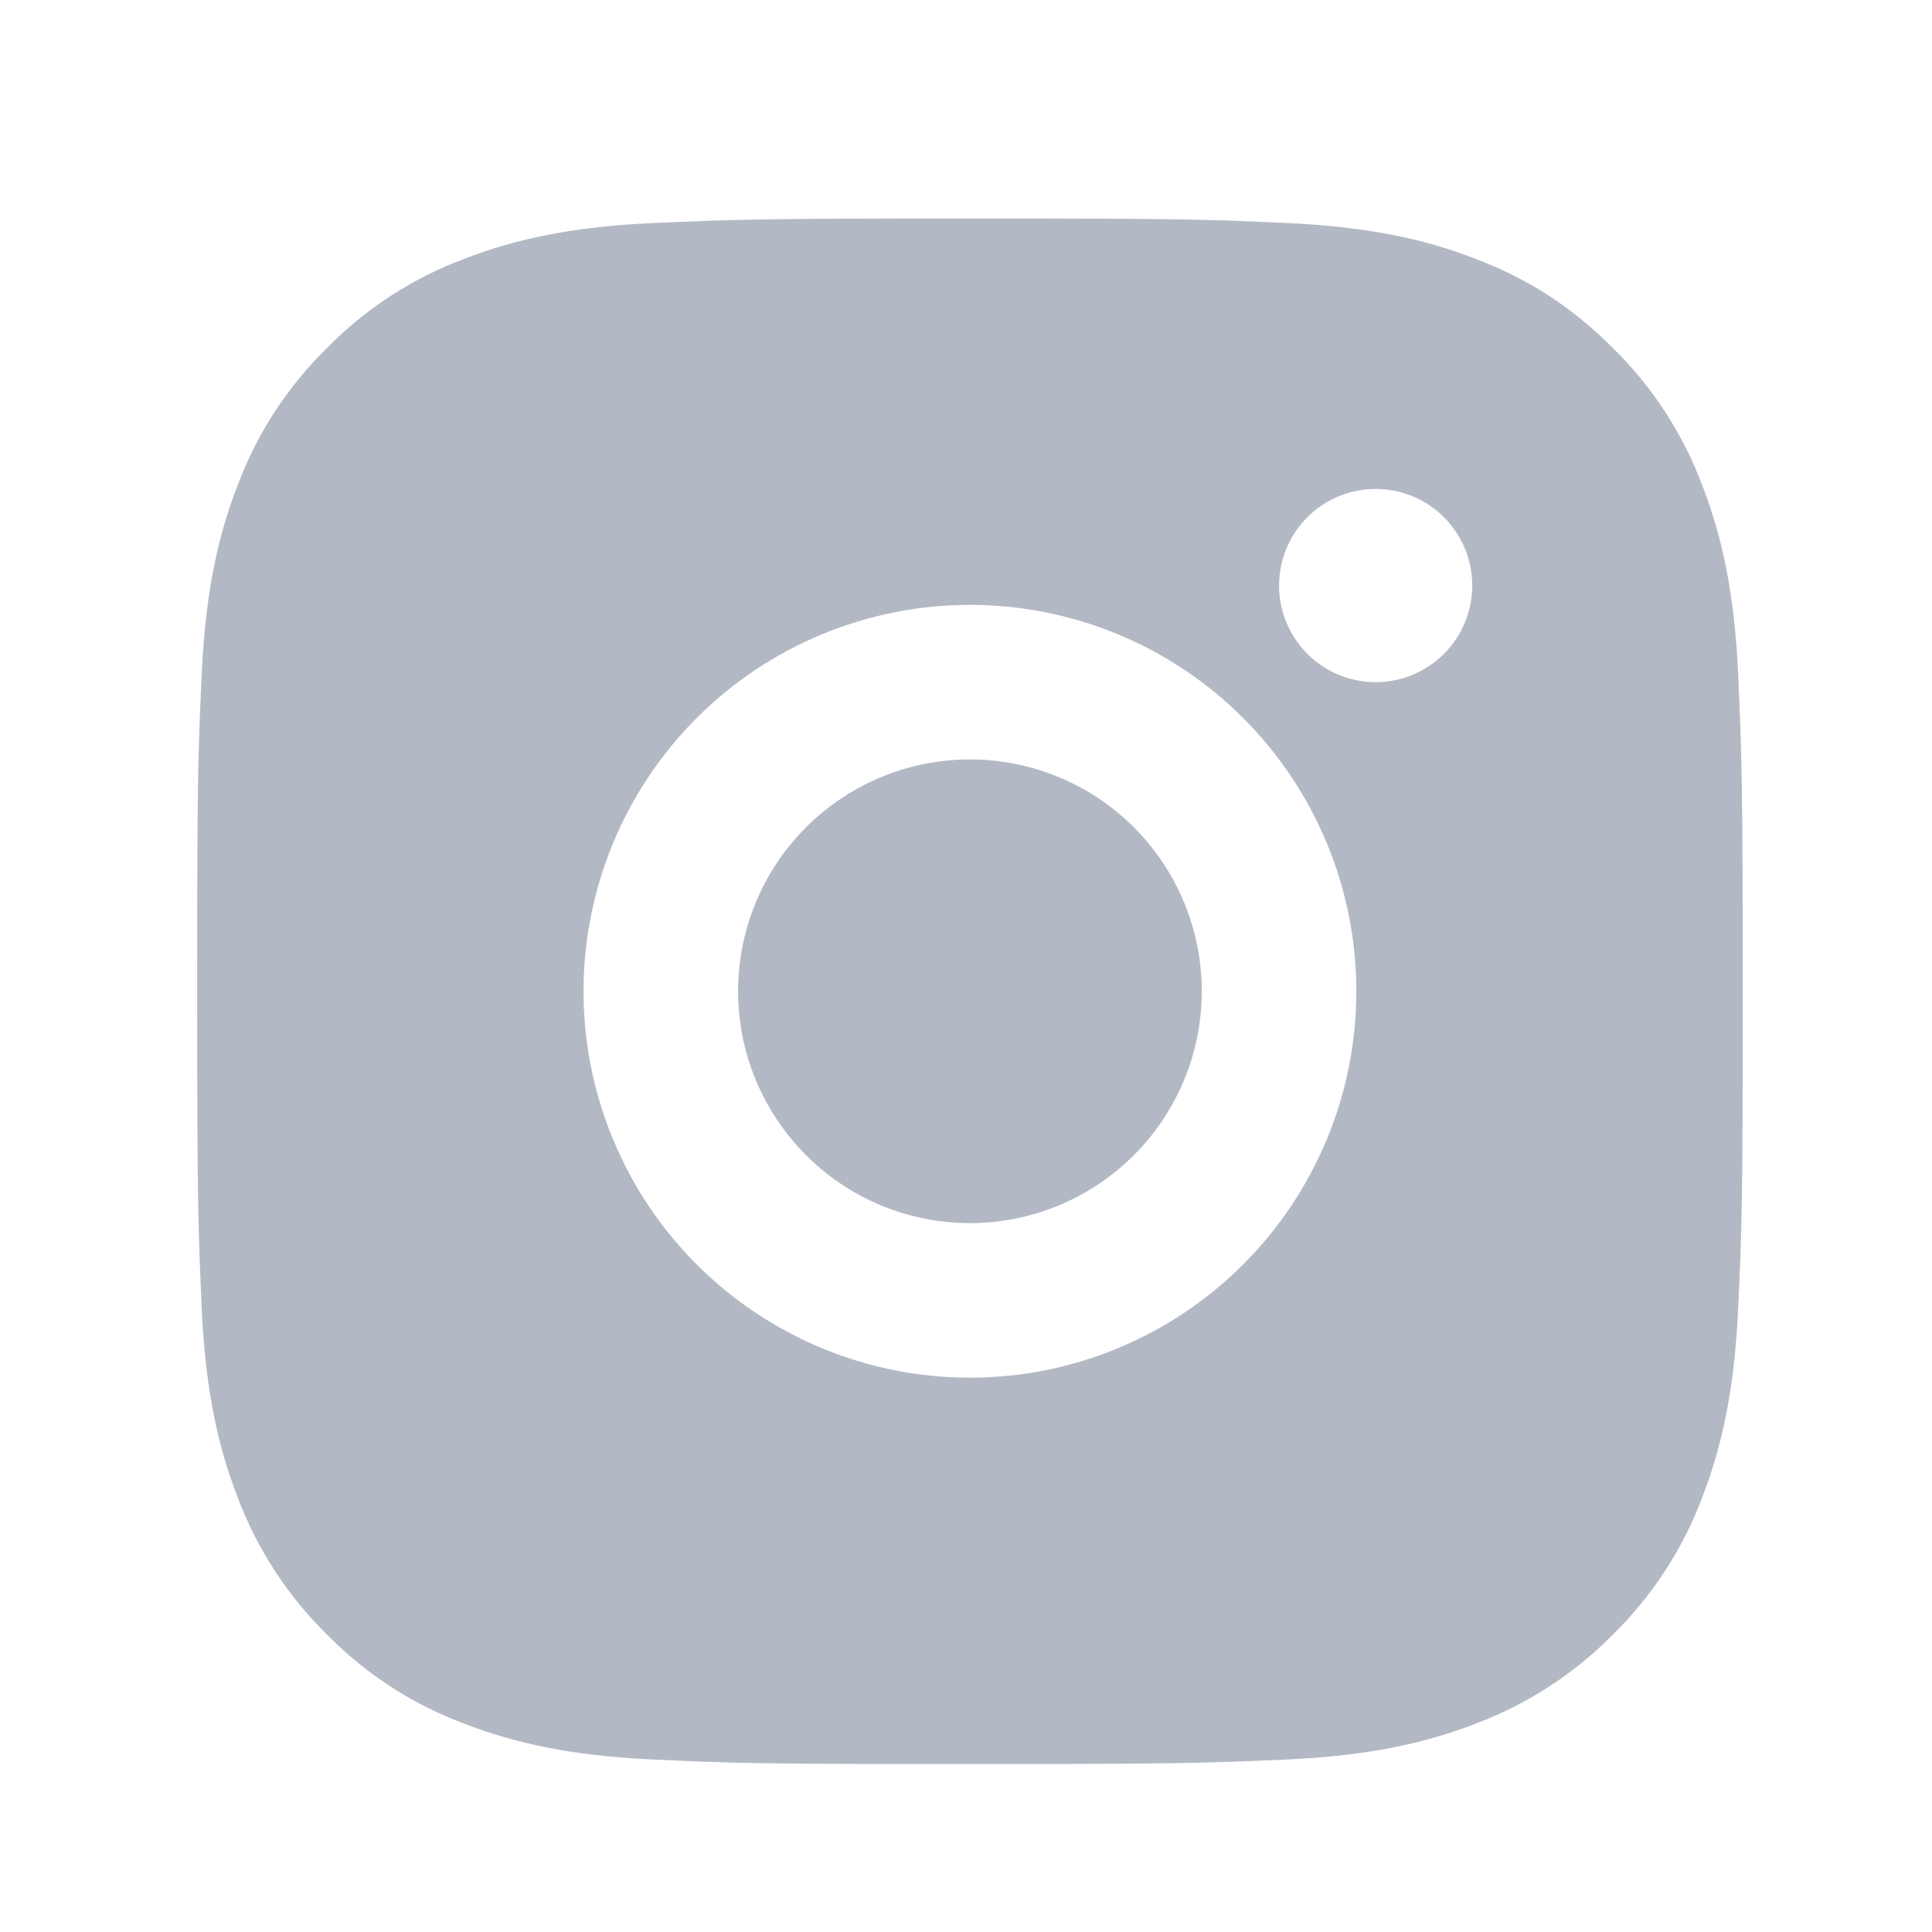 <svg width="25" height="25" viewBox="0 0 25 25" fill="none" xmlns="http://www.w3.org/2000/svg">
<path d="M12.551 2.827C15.268 2.827 15.607 2.837 16.673 2.887C17.738 2.937 18.463 3.104 19.101 3.352C19.761 3.606 20.317 3.95 20.873 4.505C21.381 5.005 21.775 5.609 22.026 6.277C22.273 6.914 22.441 7.64 22.491 8.705C22.538 9.771 22.551 10.11 22.551 12.827C22.551 15.544 22.541 15.883 22.491 16.949C22.441 18.014 22.273 18.739 22.026 19.377C21.776 20.044 21.382 20.649 20.873 21.149C20.373 21.657 19.768 22.05 19.101 22.302C18.464 22.549 17.738 22.717 16.673 22.767C15.607 22.814 15.268 22.827 12.551 22.827C9.834 22.827 9.495 22.817 8.429 22.767C7.364 22.717 6.639 22.549 6.001 22.302C5.333 22.051 4.728 21.658 4.229 21.149C3.72 20.649 3.327 20.044 3.076 19.377C2.828 18.74 2.661 18.014 2.611 16.949C2.564 15.883 2.551 15.544 2.551 12.827C2.551 10.11 2.561 9.771 2.611 8.705C2.661 7.639 2.828 6.915 3.076 6.277C3.326 5.609 3.72 5.004 4.229 4.505C4.728 3.996 5.333 3.602 6.001 3.352C6.639 3.104 7.363 2.937 8.429 2.887C9.495 2.84 9.834 2.827 12.551 2.827ZM12.551 7.827C11.225 7.827 9.953 8.353 9.015 9.291C8.078 10.229 7.551 11.501 7.551 12.827C7.551 14.153 8.078 15.425 9.015 16.362C9.953 17.3 11.225 17.827 12.551 17.827C13.877 17.827 15.149 17.3 16.086 16.362C17.024 15.425 17.551 14.153 17.551 12.827C17.551 11.501 17.024 10.229 16.086 9.291C15.149 8.353 13.877 7.827 12.551 7.827ZM19.051 7.577C19.051 7.245 18.919 6.927 18.685 6.693C18.45 6.458 18.132 6.327 17.801 6.327C17.469 6.327 17.151 6.458 16.917 6.693C16.683 6.927 16.551 7.245 16.551 7.577C16.551 7.908 16.683 8.226 16.917 8.461C17.151 8.695 17.469 8.827 17.801 8.827C18.132 8.827 18.45 8.695 18.685 8.461C18.919 8.226 19.051 7.908 19.051 7.577ZM12.551 9.827C13.346 9.827 14.11 10.143 14.672 10.705C15.235 11.268 15.551 12.031 15.551 12.827C15.551 13.622 15.235 14.385 14.672 14.948C14.11 15.511 13.346 15.827 12.551 15.827C11.755 15.827 10.992 15.511 10.43 14.948C9.867 14.385 9.551 13.622 9.551 12.827C9.551 12.031 9.867 11.268 10.43 10.705C10.992 10.143 11.755 9.827 12.551 9.827Z" fill="#B3B9C4"/>
</svg>
